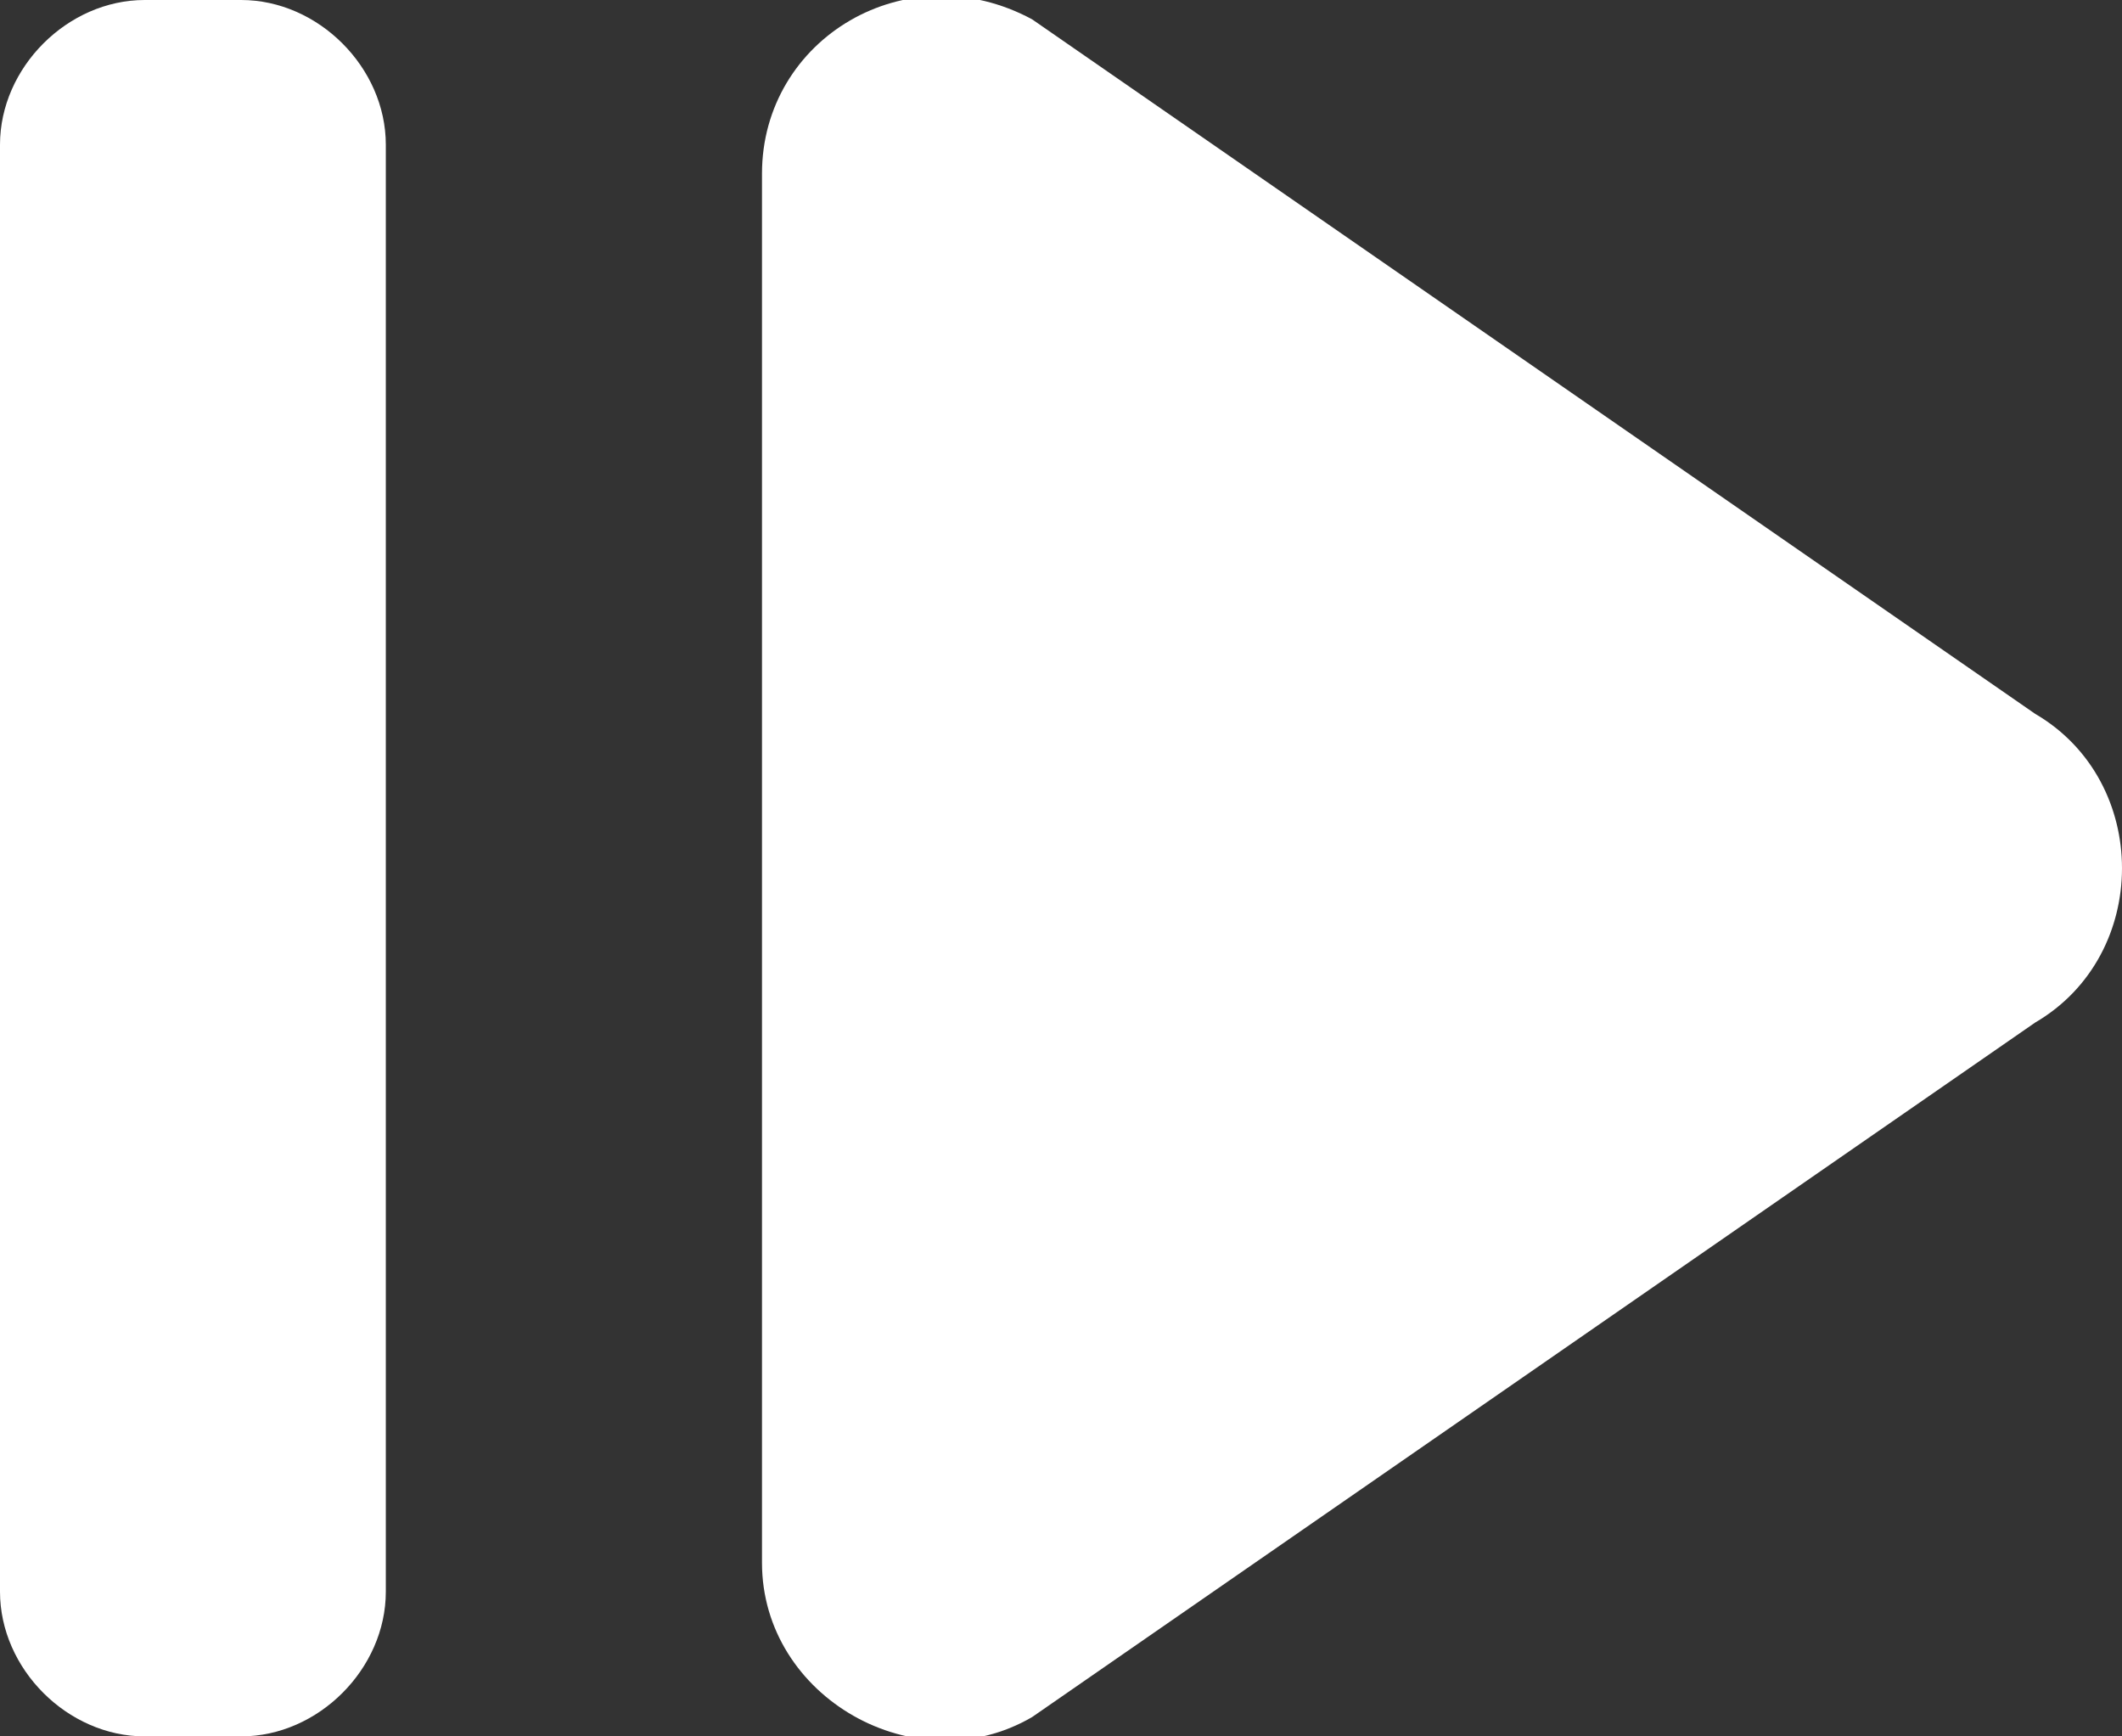 <?xml version="1.0" encoding="utf-8"?>
<!-- Generator: Adobe Illustrator 27.7.0, SVG Export Plug-In . SVG Version: 6.00 Build 0)  -->
<svg version="1.1" id="Layer_1" xmlns="http://www.w3.org/2000/svg" xmlns:xlink="http://www.w3.org/1999/xlink" x="0px" y="0px"
	 viewBox="0 0 22 18" style="enable-background:new 0 0 22 18;" xml:space="preserve">
<rect x="0" y="0" width="22" height="18" fill="#333333" stroke="none"/>
<style type="text/css">
	.icon_step_forward_1sec_w{fill:#FFFFFF;}
</style>
<path class="icon_step_forward_1sec_w" d="M2.5,18h-1C0.7,18,0,17.3,0,16.5v-15C0,0.7,0.7,0,1.5,0h1C3.3,0,4,0.7,4,1.5v15C4,17.3,3.3,18,2.5,18z"/>
<path class="icon_step_forward_1sec_w" d="M21.1,10.6l-10.4,7.2c-1.2,0.7-2.8-0.2-2.8-1.6V1.8c0-1.4,1.5-2.3,2.8-1.6l10.4,7.2
	C22.3,8.1,22.3,9.9,21.1,10.6z"/>
</svg>
